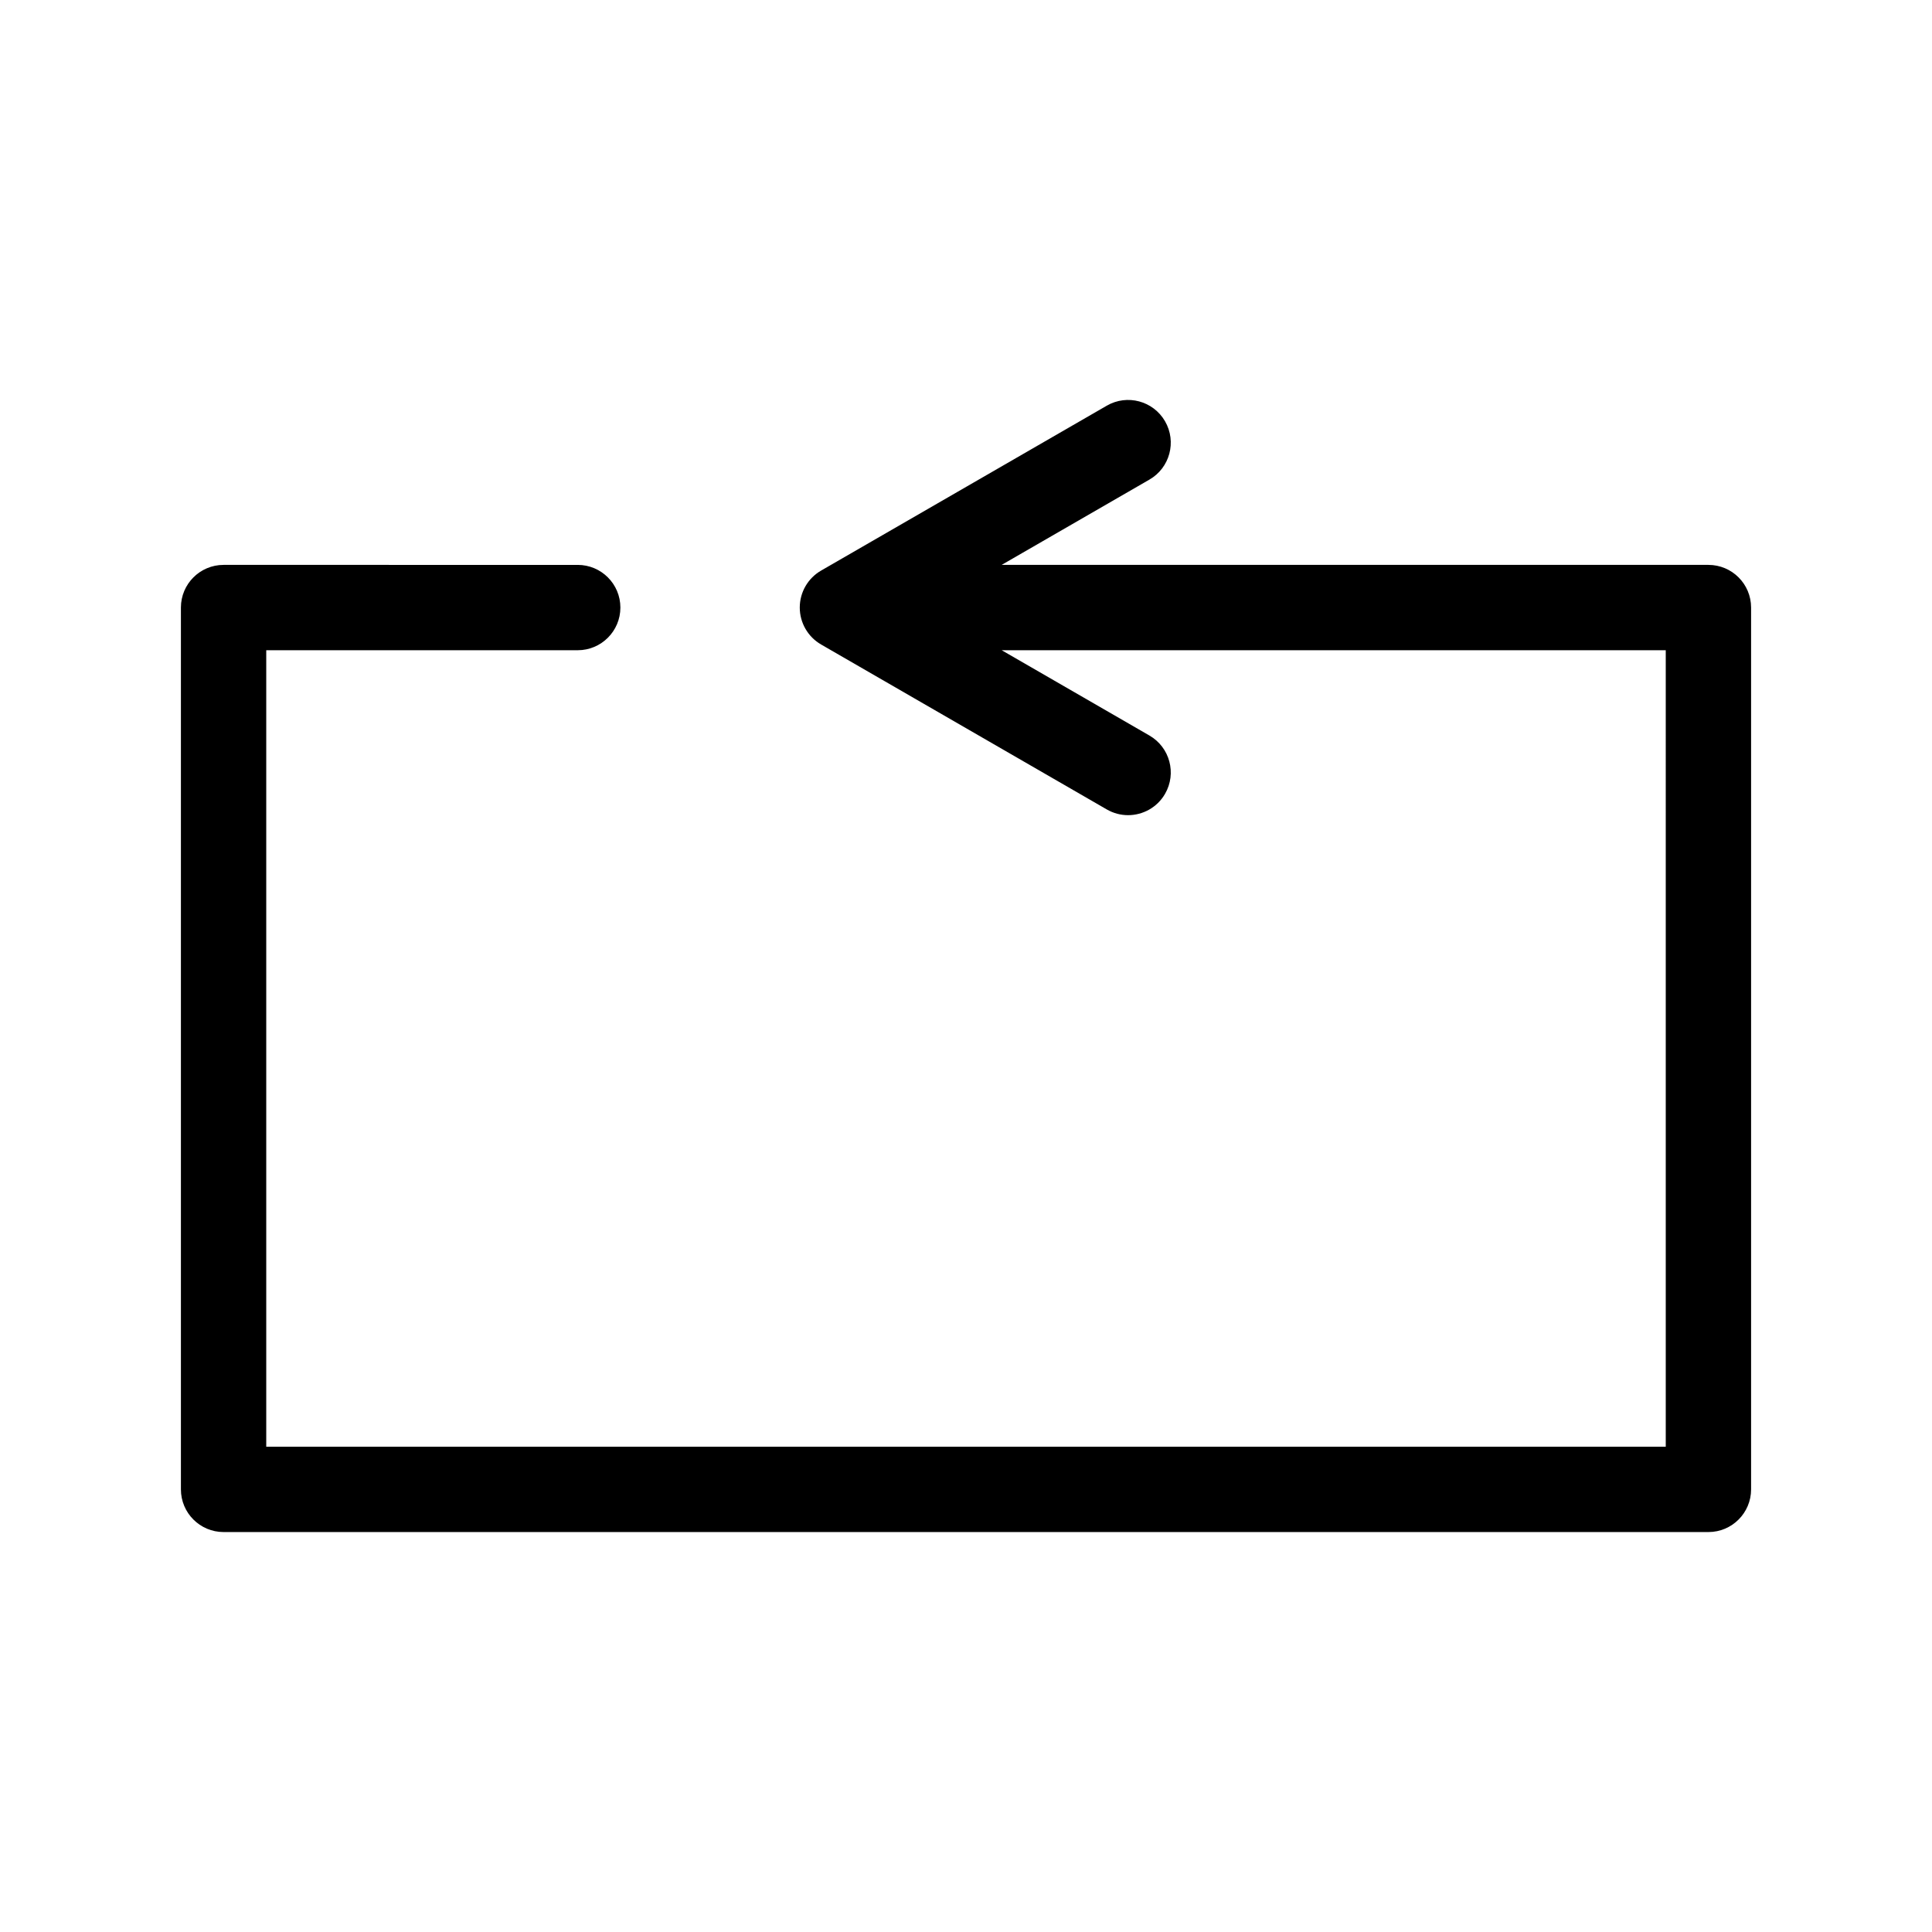 <?xml version="1.0" encoding="utf-8"?>
<!-- Generator: Adobe Illustrator 15.0.0, SVG Export Plug-In . SVG Version: 6.00 Build 0)  -->
<!DOCTYPE svg PUBLIC "-//W3C//DTD SVG 1.1//EN" "http://www.w3.org/Graphics/SVG/1.1/DTD/svg11.dtd">
<svg version="1.1" id="Capa_1" xmlns="http://www.w3.org/2000/svg" xmlns:xlink="http://www.w3.org/1999/xlink" x="0px" y="0px"
	 width="600px" height="600px" viewBox="0 0 600 600" enable-background="new 0 0 600 600" xml:space="preserve">
<path d="M530.565,175.432H311.074l45.896-26.492c6.339-3.656,8.509-11.76,4.85-18.101c-3.655-6.338-11.763-8.518-18.1-4.85
	L255,177.202c-4.099,2.365-6.625,6.738-6.625,11.475c0,4.733,2.526,9.107,6.625,11.476l88.72,51.225
	c2.087,1.206,4.363,1.779,6.612,1.779c4.58,0,9.035-2.378,11.487-6.629c3.659-6.338,1.489-14.442-4.85-18.101l-45.884-26.492
	h206.229V449.29H82.686V201.934h96.729c7.317,0,13.251-5.933,13.251-13.251c0-7.318-5.934-13.251-13.251-13.251H69.435
	c-7.318,0-13.251,5.933-13.251,13.251V462.54c0,7.318,5.933,13.252,13.251,13.252h461.131c7.317,0,13.251-5.934,13.251-13.252
	V188.683C543.816,181.365,537.883,175.432,530.565,175.432z"/>
</svg>

